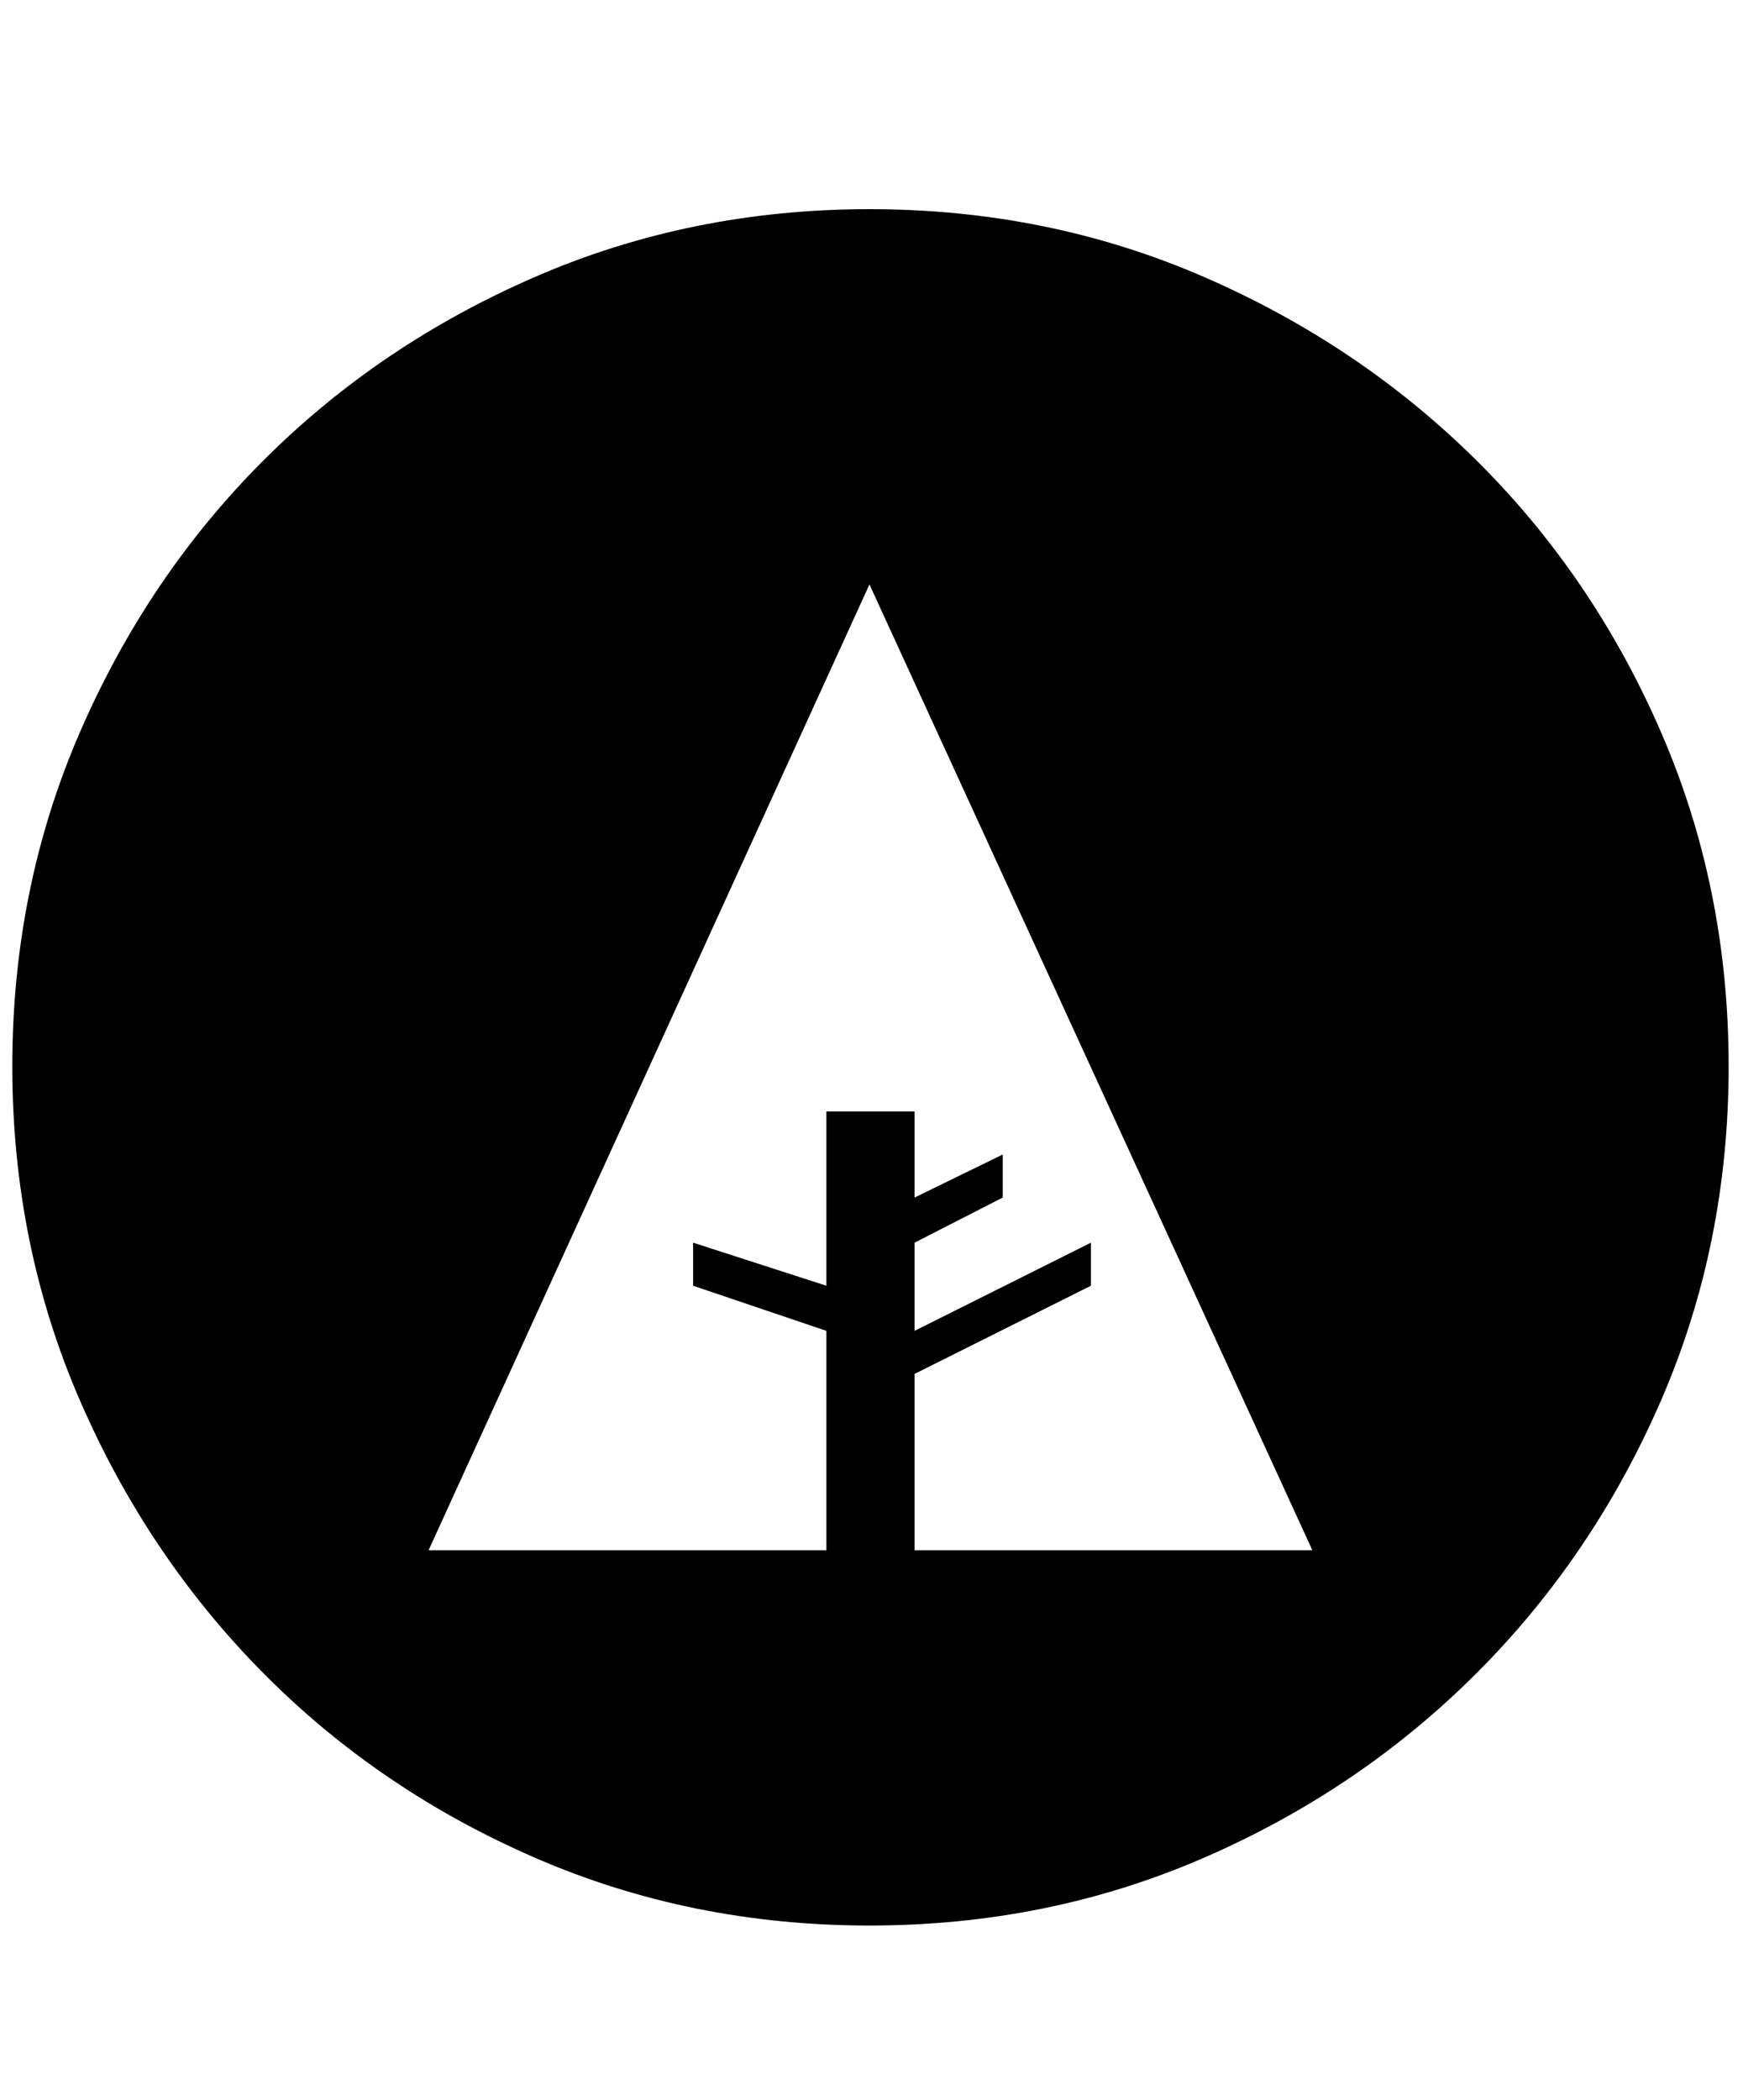 <svg xmlns="http://www.w3.org/2000/svg" viewBox="0 0 425 512"><path d="M212 51q43.5 0 81.5 16.5t66.5 44.75 45 66.25 16.5 81.5-16.5 81.5-45 66.5-66.5 45-81.5 16.5-81.5-16.5-66.25-45-44.75-66.5T3 260t16.5-81.5 44.75-66.25T130.5 67.5 212 51zm108 327L212 142.5 104.5 378h97v-53.5l-32.5-11V303l32.5 10.5V271H223v21l21.5-10.5V292L223 303v21.5l43-21.5v10.5L223 335v43h97z"/></svg>